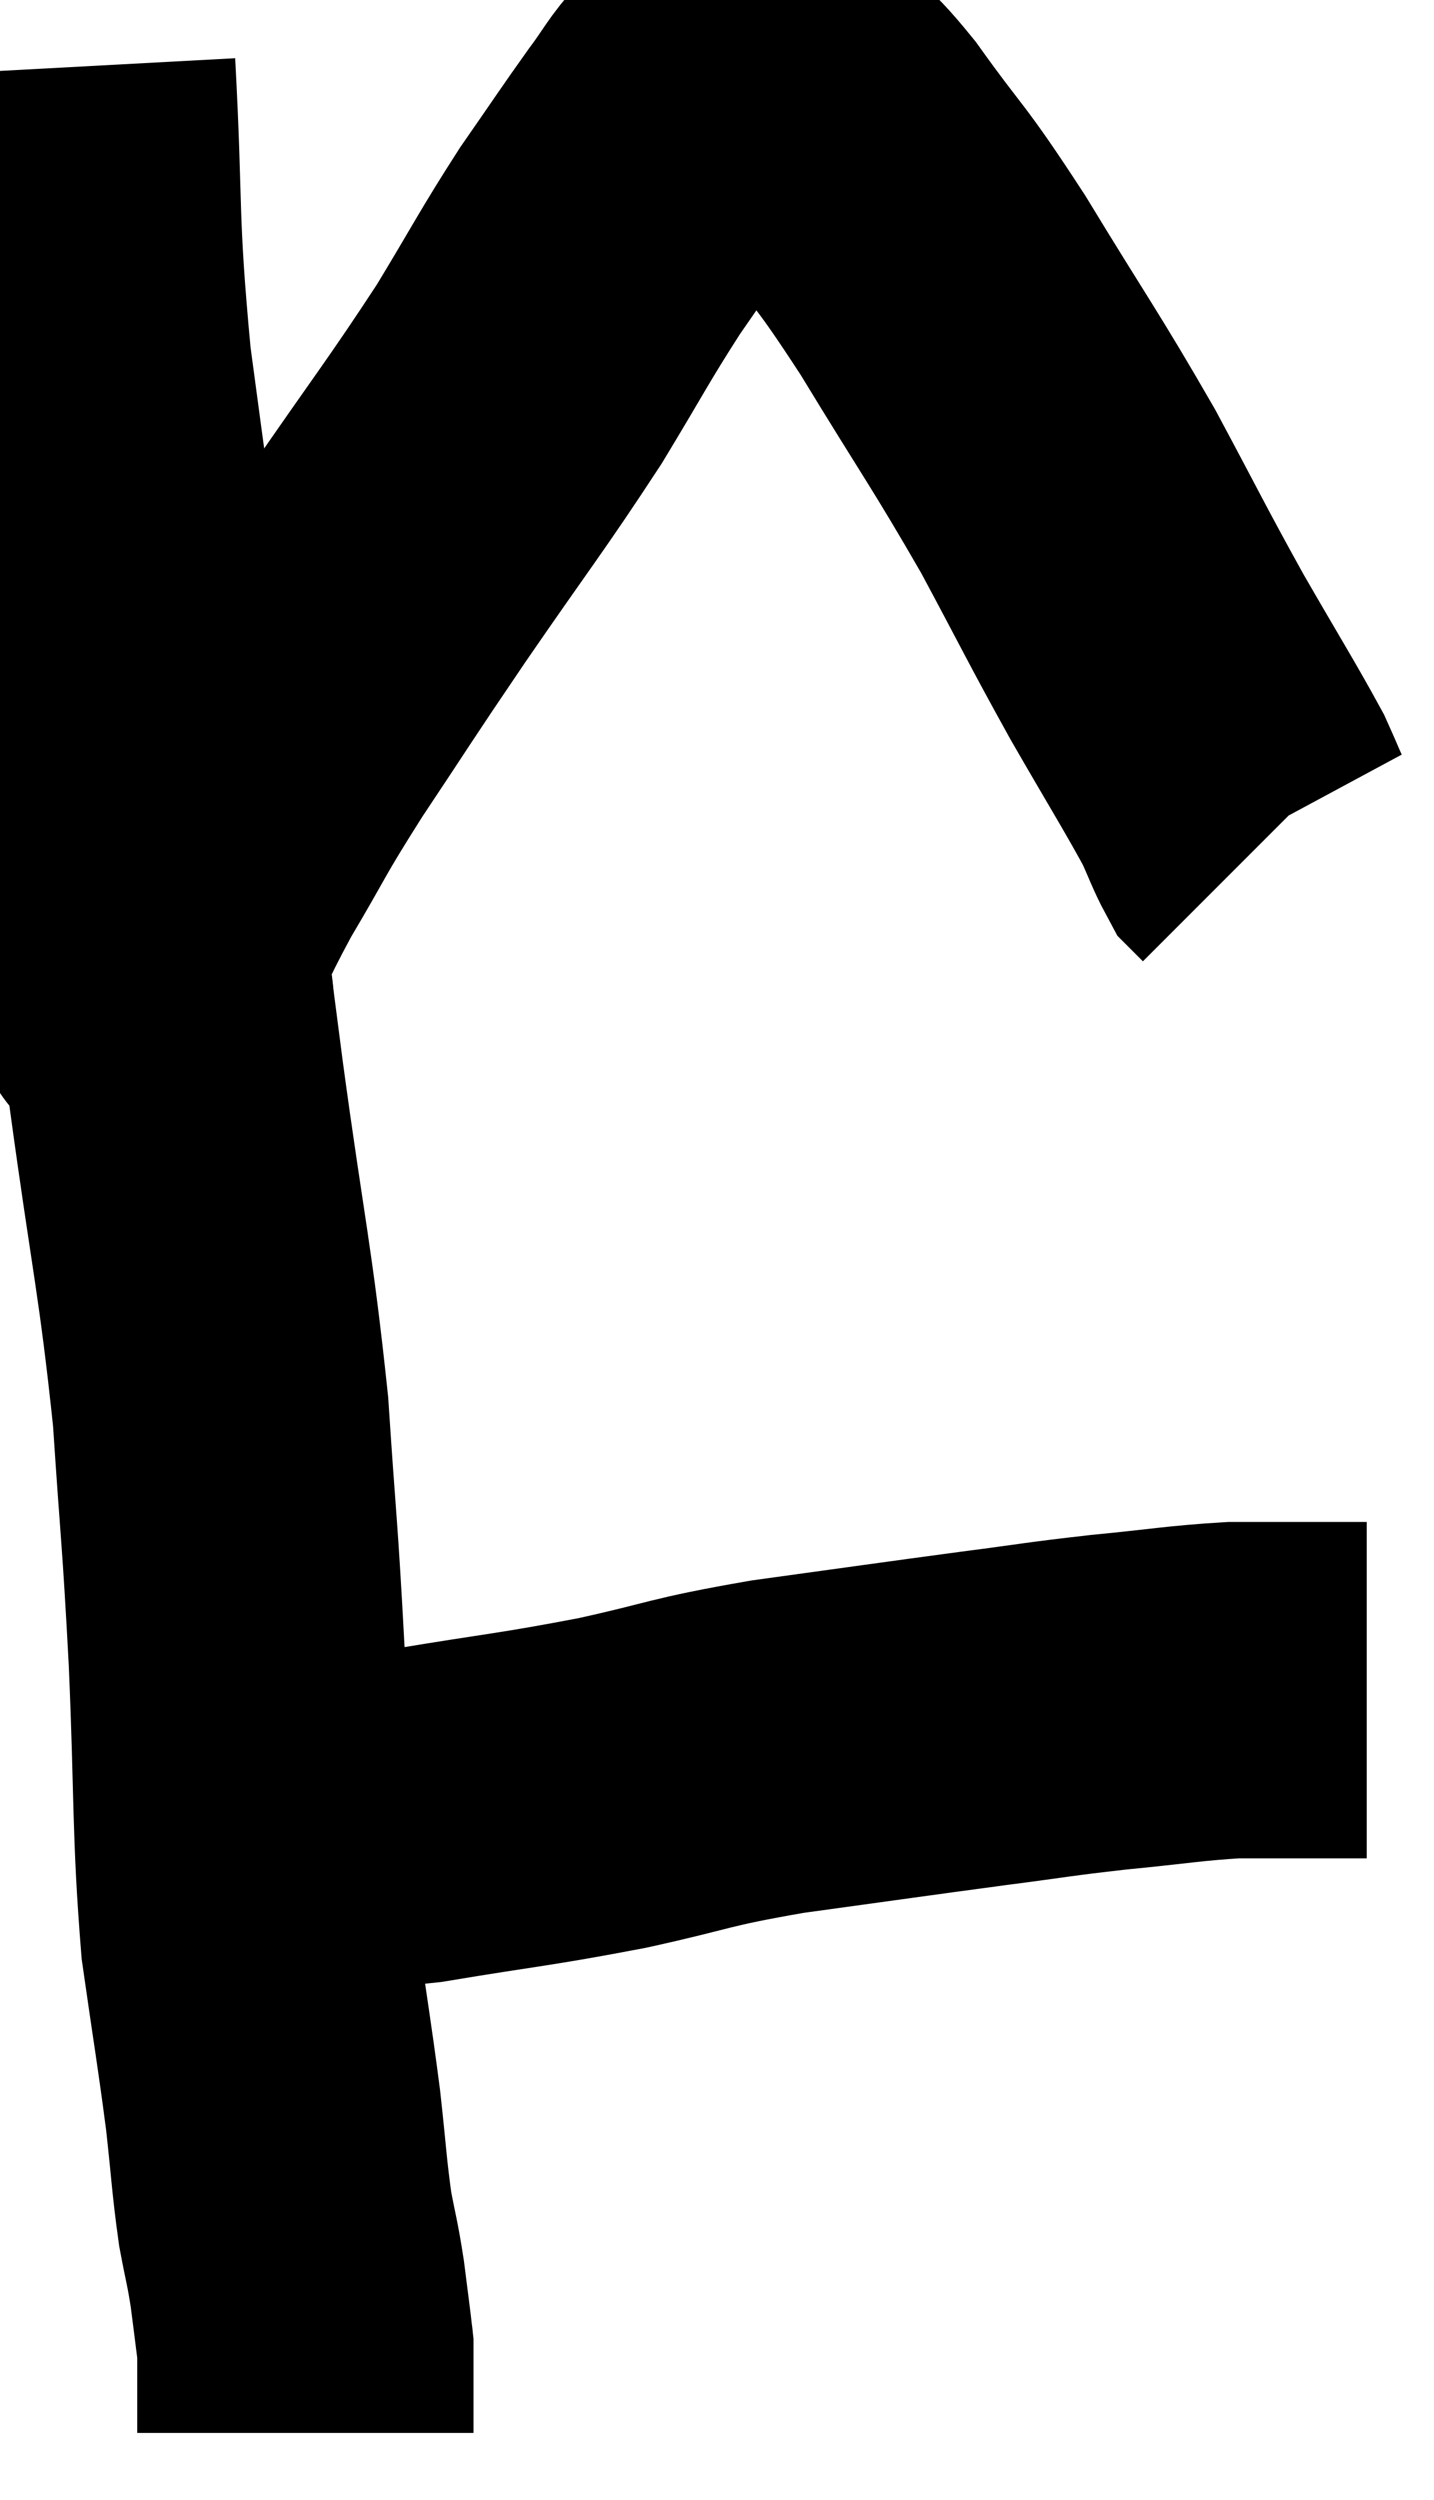 <svg xmlns="http://www.w3.org/2000/svg" viewBox="12.02 6.08 21.32 37.16" width="21.32" height="37.16"><path d="M 13.02 7.08 C 13.14 9.3, 13.05 9.285, 13.26 11.52 C 13.56 13.77, 13.515 13.35, 13.86 16.02 C 14.25 19.11, 14.28 19.44, 14.64 22.2 C 14.97 24.63, 15.075 24.93, 15.3 27.06 C 15.42 28.89, 15.435 28.755, 15.54 30.72 C 15.63 32.82, 15.585 33.24, 15.72 34.92 C 15.9 36.18, 15.945 36.405, 16.08 37.44 C 16.17 38.25, 16.17 38.415, 16.26 39.06 C 16.35 39.54, 16.365 39.54, 16.44 40.02 C 16.5 40.5, 16.53 40.71, 16.56 40.98 C 16.56 41.04, 16.56 41.07, 16.56 41.1 C 16.56 41.1, 16.56 40.815, 16.56 41.1 C 16.56 41.67, 16.56 41.955, 16.56 42.24 C 16.56 42.24, 16.56 42.24, 16.56 42.24 C 16.56 42.24, 16.56 42.24, 16.56 42.24 L 16.56 42.24" fill="none" stroke="black" stroke-width="5"></path><path d="M 15.24 33.06 C 15.57 33.06, 15.54 33.06, 15.9 33.06 C 16.29 33.06, 16.095 33.06, 16.68 33.06 C 17.46 33.06, 17.13 33.18, 18.24 33.06 C 19.68 32.82, 19.785 32.835, 21.12 32.58 C 22.35 32.31, 22.2 32.28, 23.58 32.04 C 25.11 31.83, 25.41 31.785, 26.64 31.62 C 27.57 31.5, 27.57 31.485, 28.5 31.38 C 29.43 31.29, 29.625 31.245, 30.36 31.2 C 30.9 31.2, 31.02 31.2, 31.44 31.2 C 31.74 31.2, 31.845 31.2, 32.04 31.2 C 32.13 31.2, 32.145 31.2, 32.22 31.2 C 32.28 31.2, 32.31 31.2, 32.34 31.2 L 32.34 31.2" fill="none" stroke="black" stroke-width="5"></path><path d="M 14.7 20.94 C 14.58 20.94, 14.52 20.94, 14.46 20.94 C 14.46 20.94, 14.505 20.94, 14.46 20.94 C 14.37 20.94, 14.355 21.015, 14.28 20.94 C 14.22 20.79, 13.965 21.18, 14.16 20.64 C 14.61 19.71, 14.55 19.725, 15.06 18.78 C 15.63 17.82, 15.525 17.925, 16.2 16.86 C 16.98 15.69, 16.875 15.825, 17.76 14.52 C 18.75 13.08, 18.945 12.855, 19.74 11.64 C 20.34 10.65, 20.4 10.5, 20.94 9.66 C 21.42 8.97, 21.525 8.805, 21.9 8.28 C 22.17 7.92, 22.23 7.77, 22.44 7.56 C 22.59 7.5, 22.59 7.5, 22.74 7.44 C 22.89 7.38, 22.8 7.32, 23.04 7.32 C 23.37 7.38, 23.325 7.215, 23.7 7.44 C 24.12 7.83, 23.955 7.5, 24.54 8.22 C 25.29 9.27, 25.2 9.03, 26.04 10.32 C 26.97 11.85, 27.105 12, 27.9 13.38 C 28.56 14.61, 28.605 14.73, 29.22 15.84 C 29.79 16.83, 30 17.16, 30.36 17.82 C 30.51 18.15, 30.555 18.285, 30.66 18.48 C 30.72 18.54, 30.75 18.57, 30.78 18.6 L 30.78 18.6" fill="none" stroke="black" stroke-width="5"></path></svg>